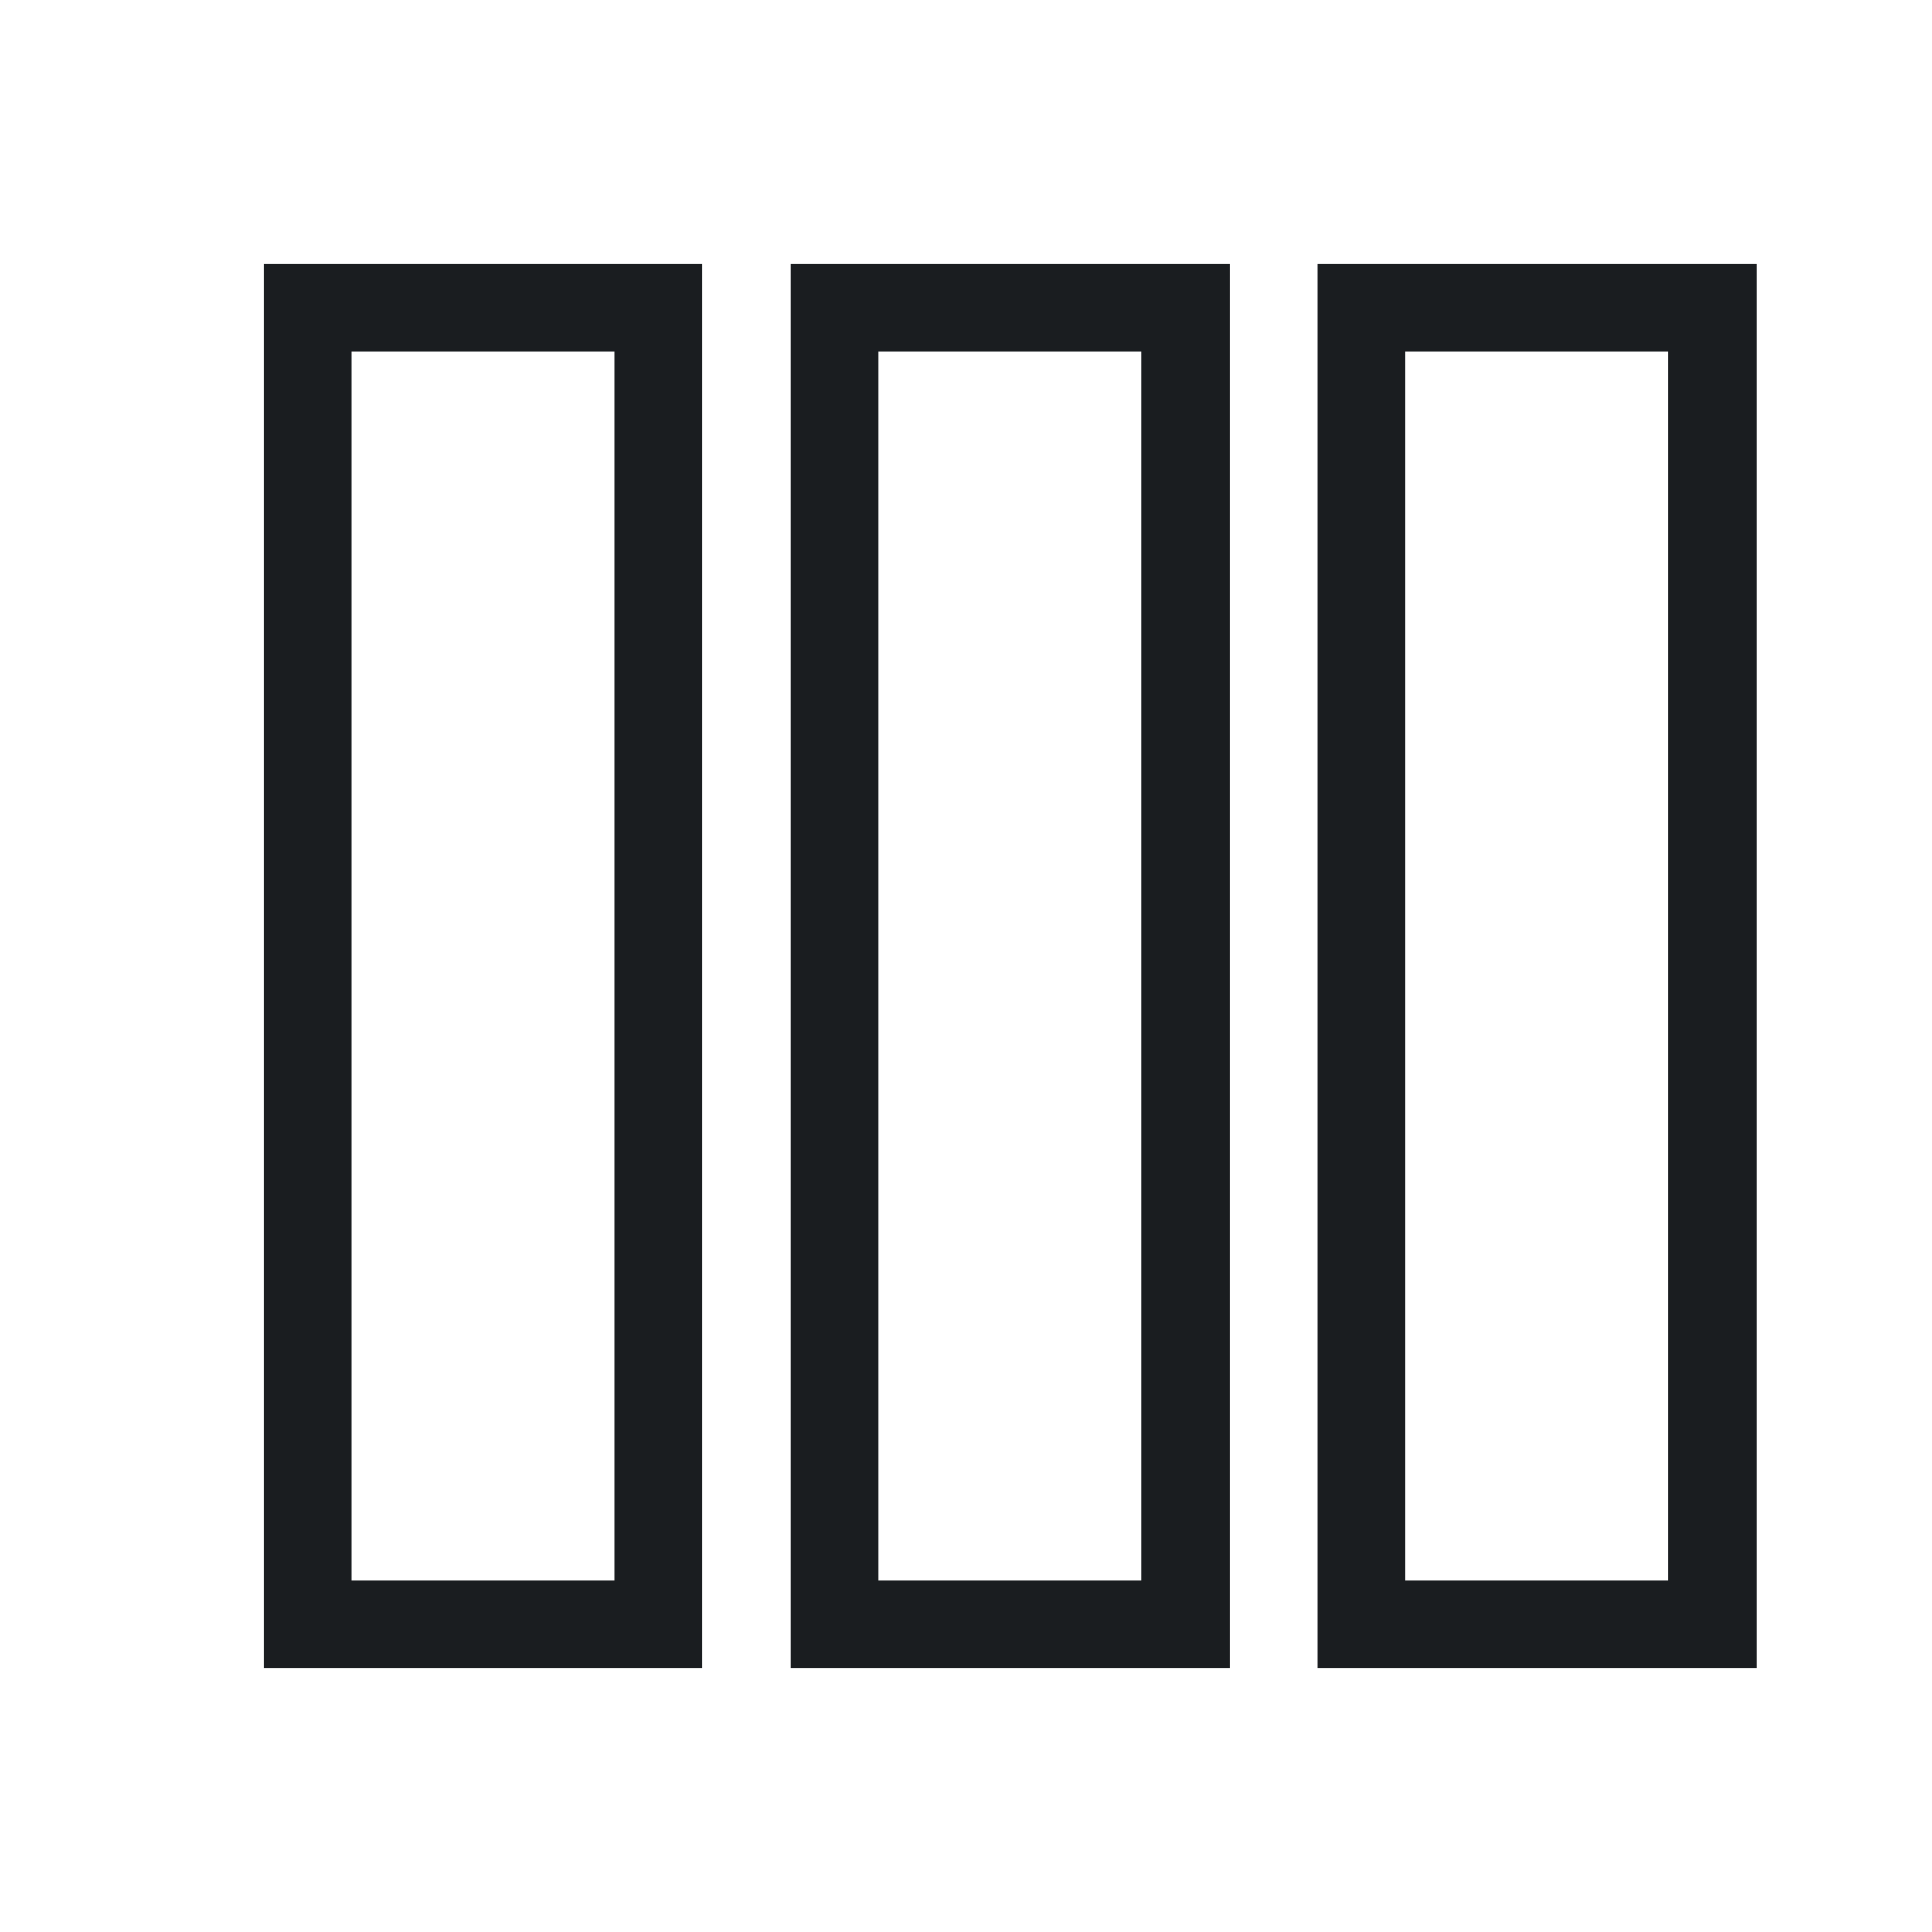 <svg xmlns="http://www.w3.org/2000/svg" viewBox="0 0 22 22"><g fill="#1A1D20"><path d="m15 3v16h5v-16h-5m1 1h3v14h-3v-14"/><path d="m3 3v16h5v-16h-5m1 1h3v14h-3v-14"/><path d="m9 3v16h5v-16h-5m1 1h3v14h-3v-14" color="#1A1D20"/></g></svg>